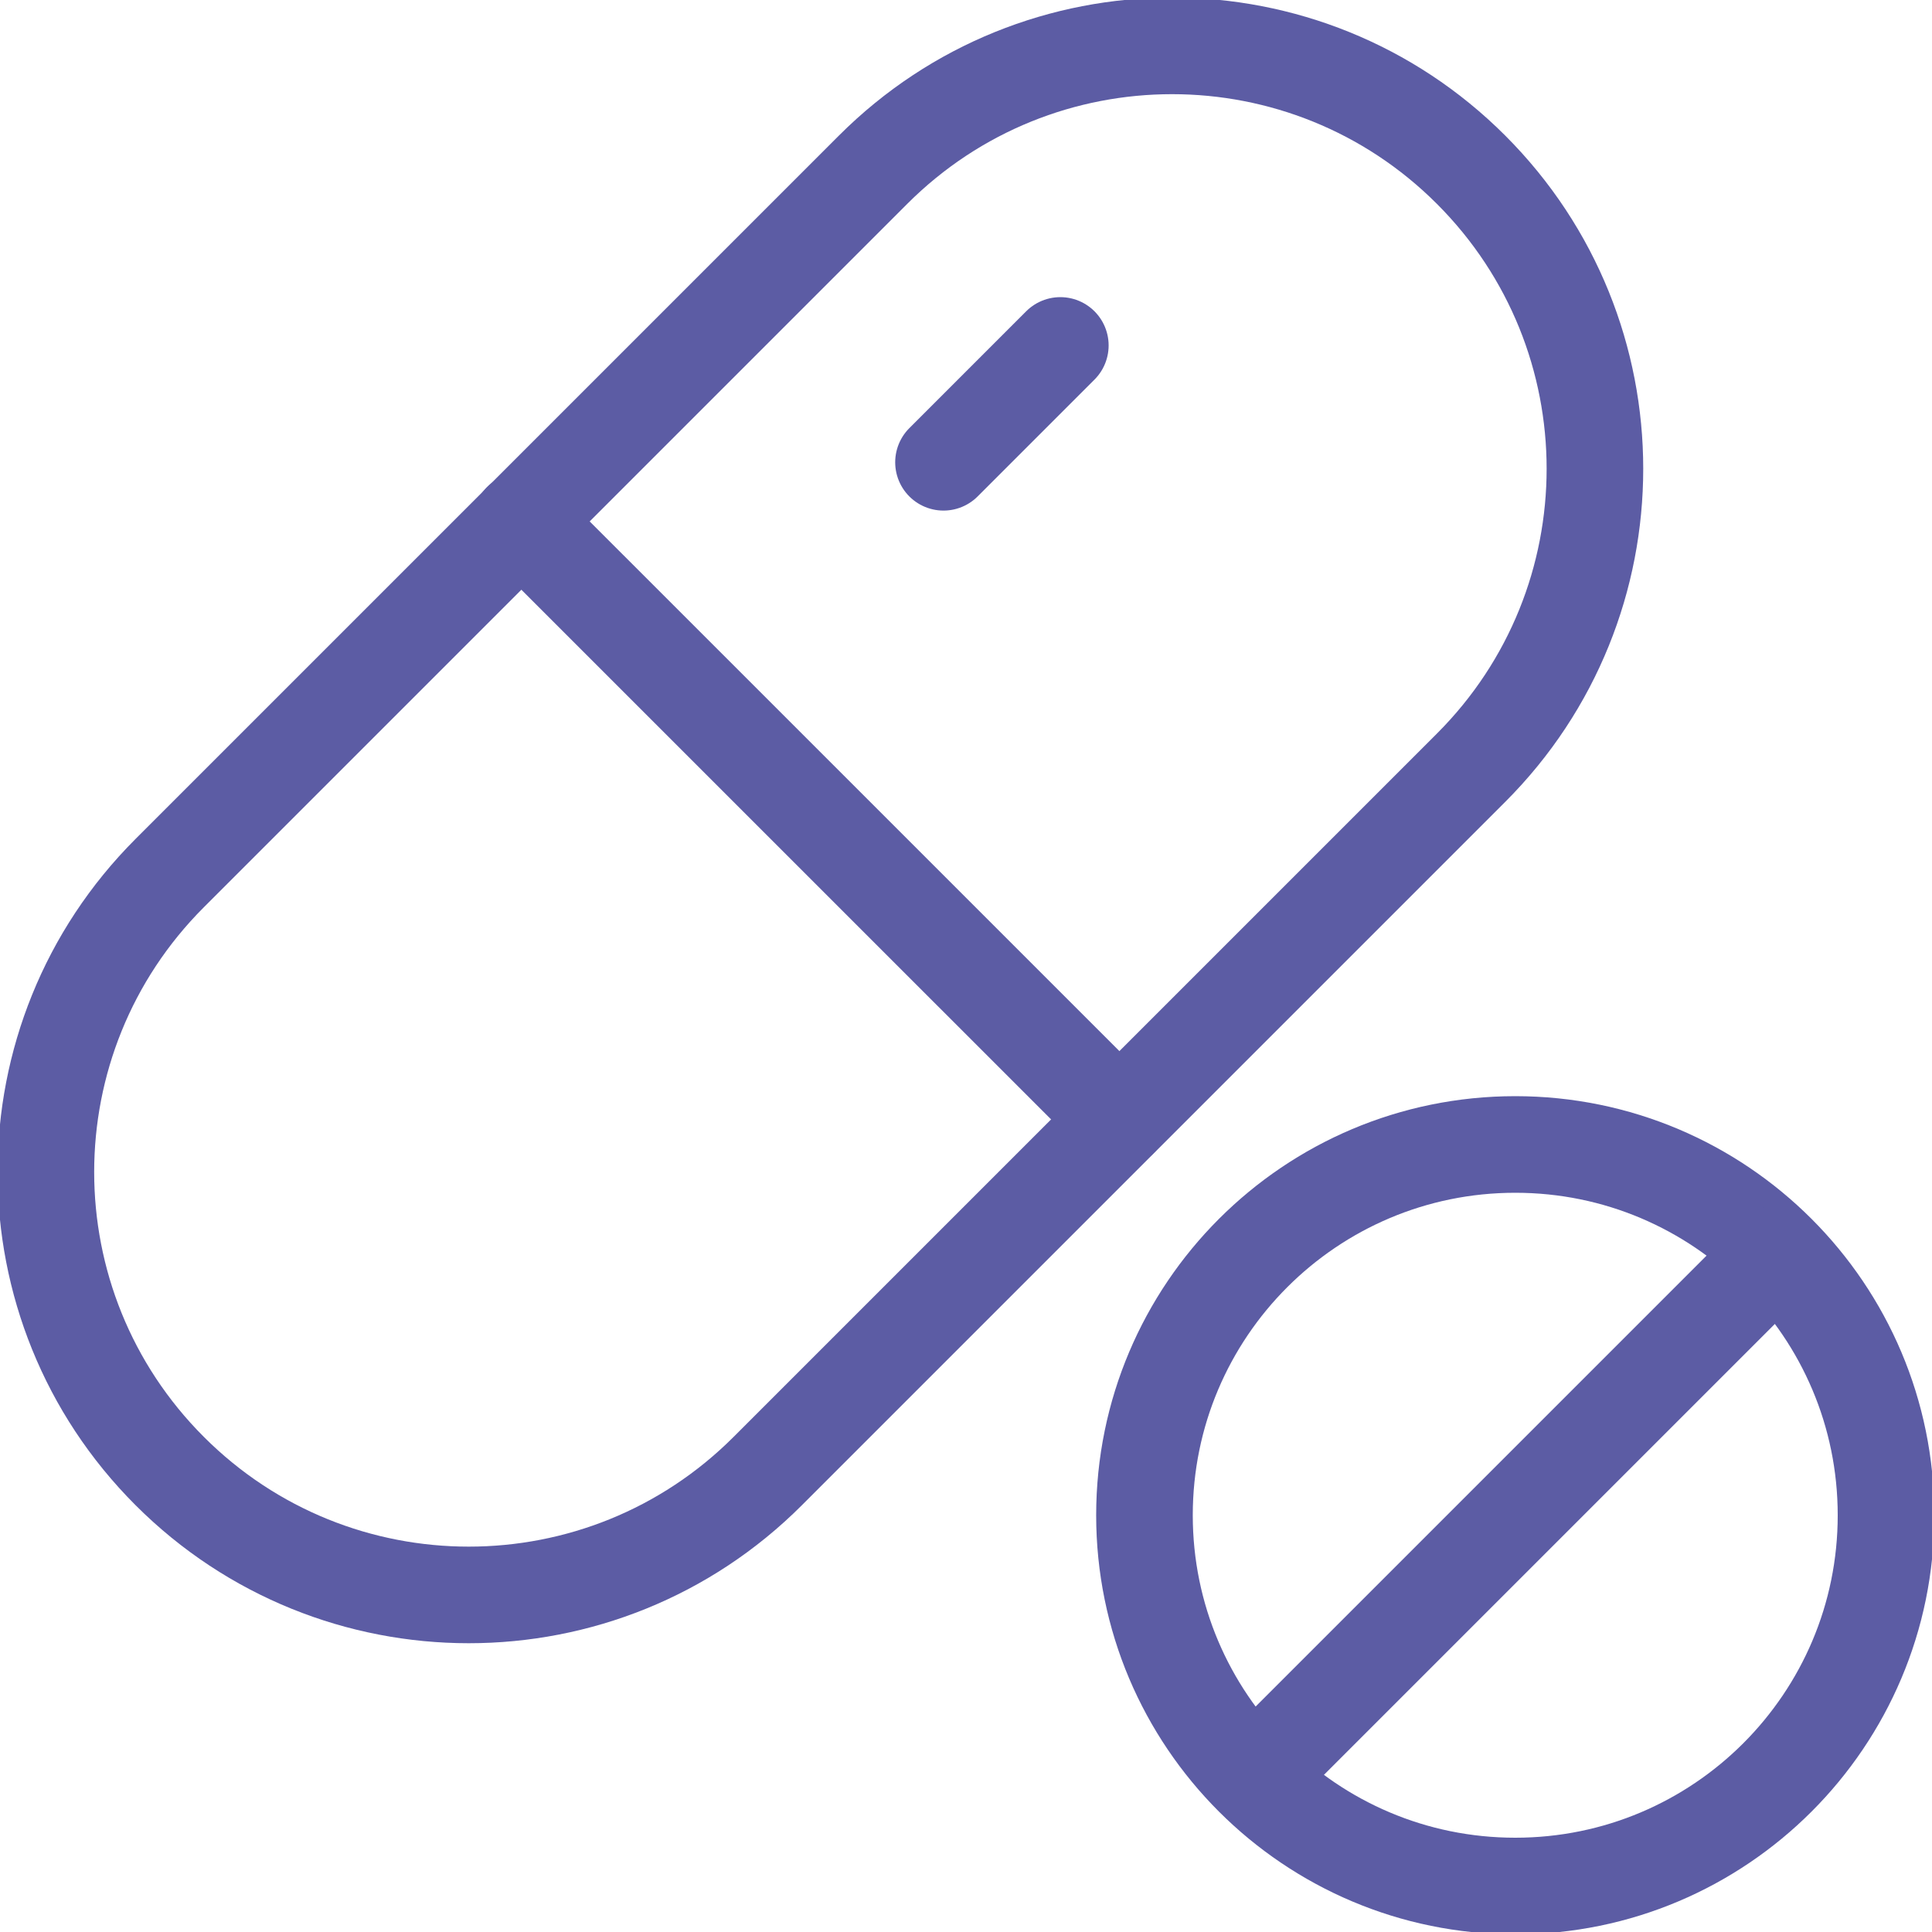<svg width="40" height="40" viewBox="0 0 40 40" fill="none" xmlns="http://www.w3.org/2000/svg">
    <path d="M3.514 30.457C0.095 27.038 0.095 21.495 3.514 18.076L18.076 3.514C21.495 0.095 27.038 0.095 30.457 3.514C33.876 6.934 33.876 12.476 30.457 15.895L15.895 30.457C12.476 33.876 6.934 33.876 3.514 30.457Z" stroke="#5c5ca4" stroke-width="2" stroke-miterlimit="10" stroke-linecap="round"/>
    <path d="M31.372 39.048C35.611 39.048 39.048 35.611 39.048 31.372C39.048 27.132 35.611 23.695 31.372 23.695C27.132 23.695 23.695 27.132 23.695 31.372C23.695 35.611 27.132 39.048 31.372 39.048Z" stroke="#5c5ca4" stroke-width="2" stroke-miterlimit="10" stroke-linecap="round"/>
    <path d="M10.79 10.791L23.172 23.172" stroke="#5c5ca4" stroke-width="2" stroke-miterlimit="10" stroke-linecap="round"/>
    <path d="M25.962 36.781L36.781 25.962" stroke="#5c5ca4" stroke-width="2" stroke-miterlimit="10" stroke-linecap="round"/>
    <path d="M19.534 9.571L21.953 7.152" stroke="#5c5ca4" stroke-width="2" stroke-miterlimit="10" stroke-linecap="round"/>
</svg>
